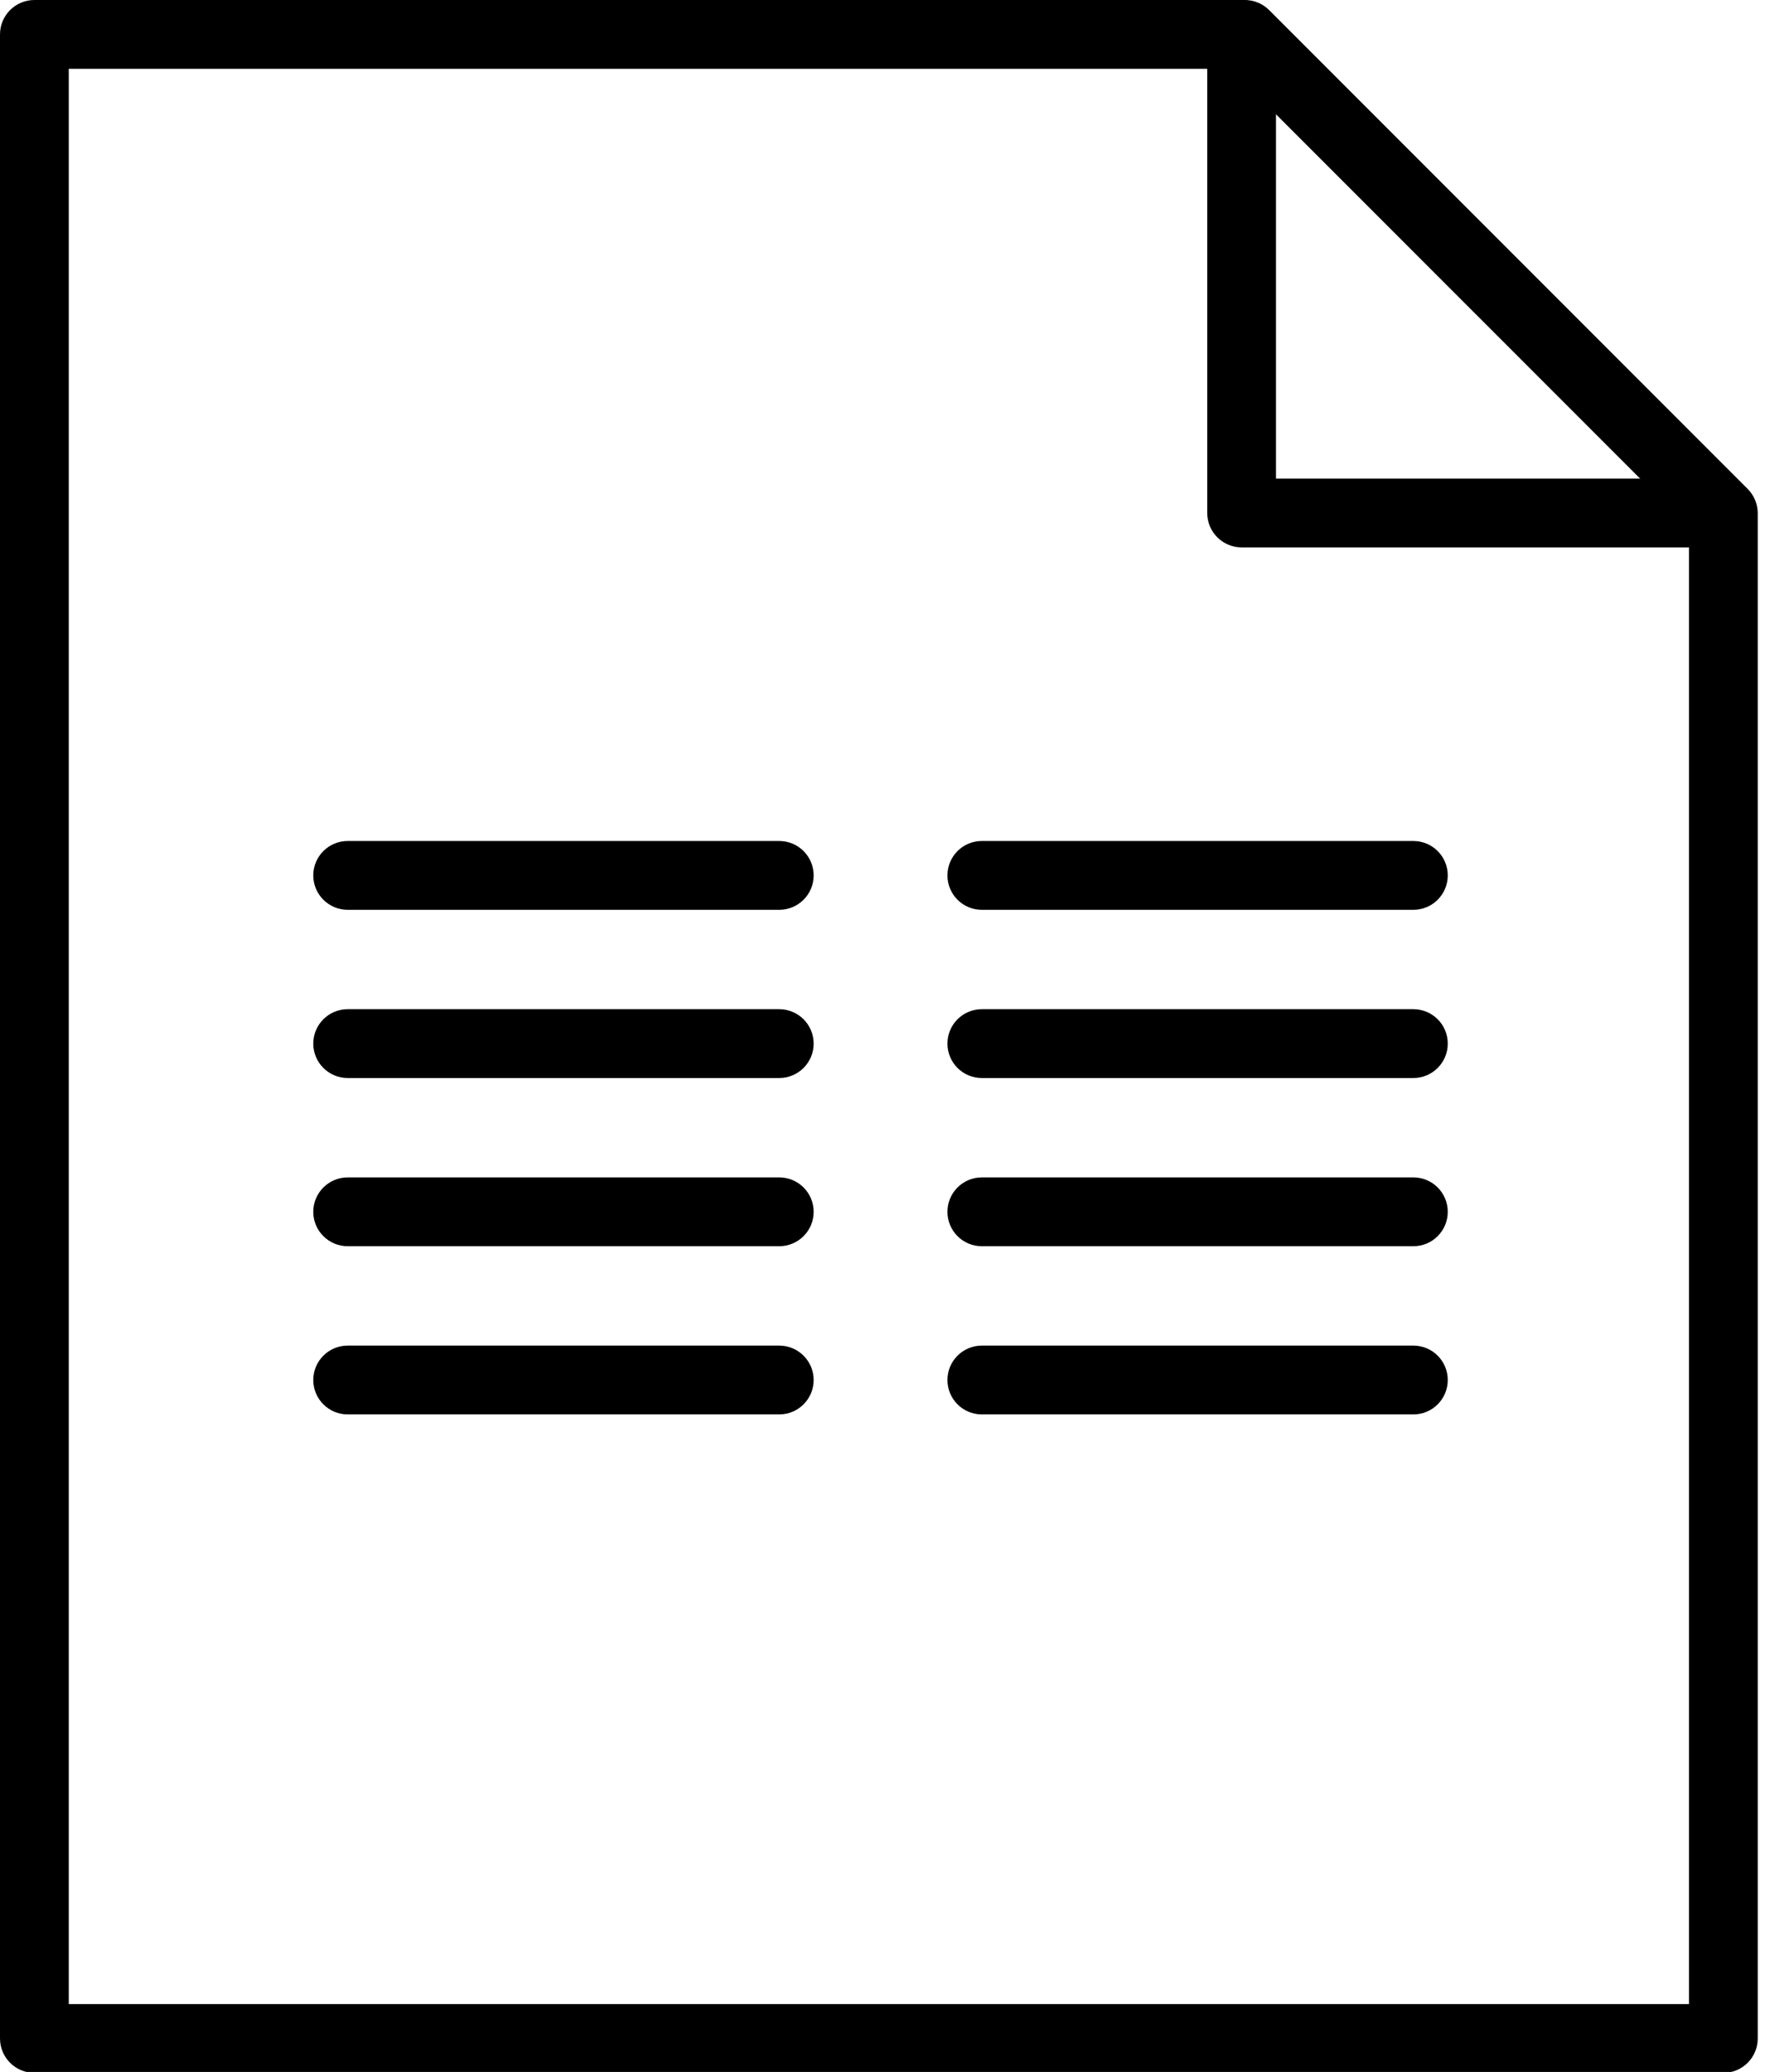 <svg width="231" height="271" viewBox="0 0 231 271" xmlns="http://www.w3.org/2000/svg"><path d="M225.1 71.597h-62.6c-2.48 0-4.5-2.015-4.5-4.5V4.5c0-2.486 2.02-4.5 4.5-4.5 2.49 0 4.5 2.014 4.5 4.5v58.097h58.1c2.48 0 4.5 2.014 4.5 4.5 0 2.485-2.02 4.5-4.5 4.5"/><path d="M9 262.124h212.05V68.994L161.05 9H9v253.124zm216.55 9H4.5c-2.48 0-4.5-2.015-4.5-4.5V4.5C0 2.015 2.02 0 4.5 0h158.42c1.19 0 2.34.474 3.18 1.318l62.63 62.63c.84.843 1.32 1.988 1.32 3.18v199.496c0 2.485-2.02 4.5-4.5 4.5z"/><path d="M101.99 119H45.5c-2.48 0-4.5-2.015-4.5-4.5s2.02-4.5 4.5-4.5h56.49c2.48 0 4.5 2.015 4.5 4.5s-2.02 4.5-4.5 4.5m82.99 0H128.5c-2.49 0-4.5-2.015-4.5-4.5s2.01-4.5 4.5-4.5h56.48c2.49 0 4.5 2.015 4.5 4.5s-2.01 4.5-4.5 4.5m-82.99 22H45.5c-2.48 0-4.5-2.014-4.5-4.5 0-2.485 2.02-4.5 4.5-4.5h56.49c2.48 0 4.5 2.015 4.5 4.5 0 2.486-2.02 4.5-4.5 4.5m82.99 0H128.5c-2.49 0-4.5-2.014-4.5-4.5 0-2.485 2.01-4.5 4.5-4.5h56.48c2.49 0 4.5 2.015 4.5 4.5 0 2.486-2.01 4.5-4.5 4.5m-82.99 22H45.5c-2.48 0-4.5-2.014-4.5-4.5 0-2.485 2.02-4.5 4.5-4.5h56.49c2.48 0 4.5 2.015 4.5 4.5 0 2.486-2.02 4.5-4.5 4.5m82.99 0H128.5c-2.49 0-4.5-2.014-4.5-4.5 0-2.485 2.01-4.5 4.5-4.5h56.48c2.49 0 4.5 2.015 4.5 4.5 0 2.486-2.01 4.5-4.5 4.5m-82.99 22H45.5c-2.48 0-4.5-2.015-4.5-4.5 0-2.486 2.02-4.5 4.5-4.5h56.49c2.48 0 4.5 2.014 4.5 4.5 0 2.485-2.02 4.5-4.5 4.5m82.99 0H128.5c-2.49 0-4.5-2.015-4.5-4.5 0-2.486 2.01-4.5 4.5-4.5h56.48c2.49 0 4.5 2.014 4.5 4.5 0 2.485-2.01 4.5-4.5 4.5"/></svg>